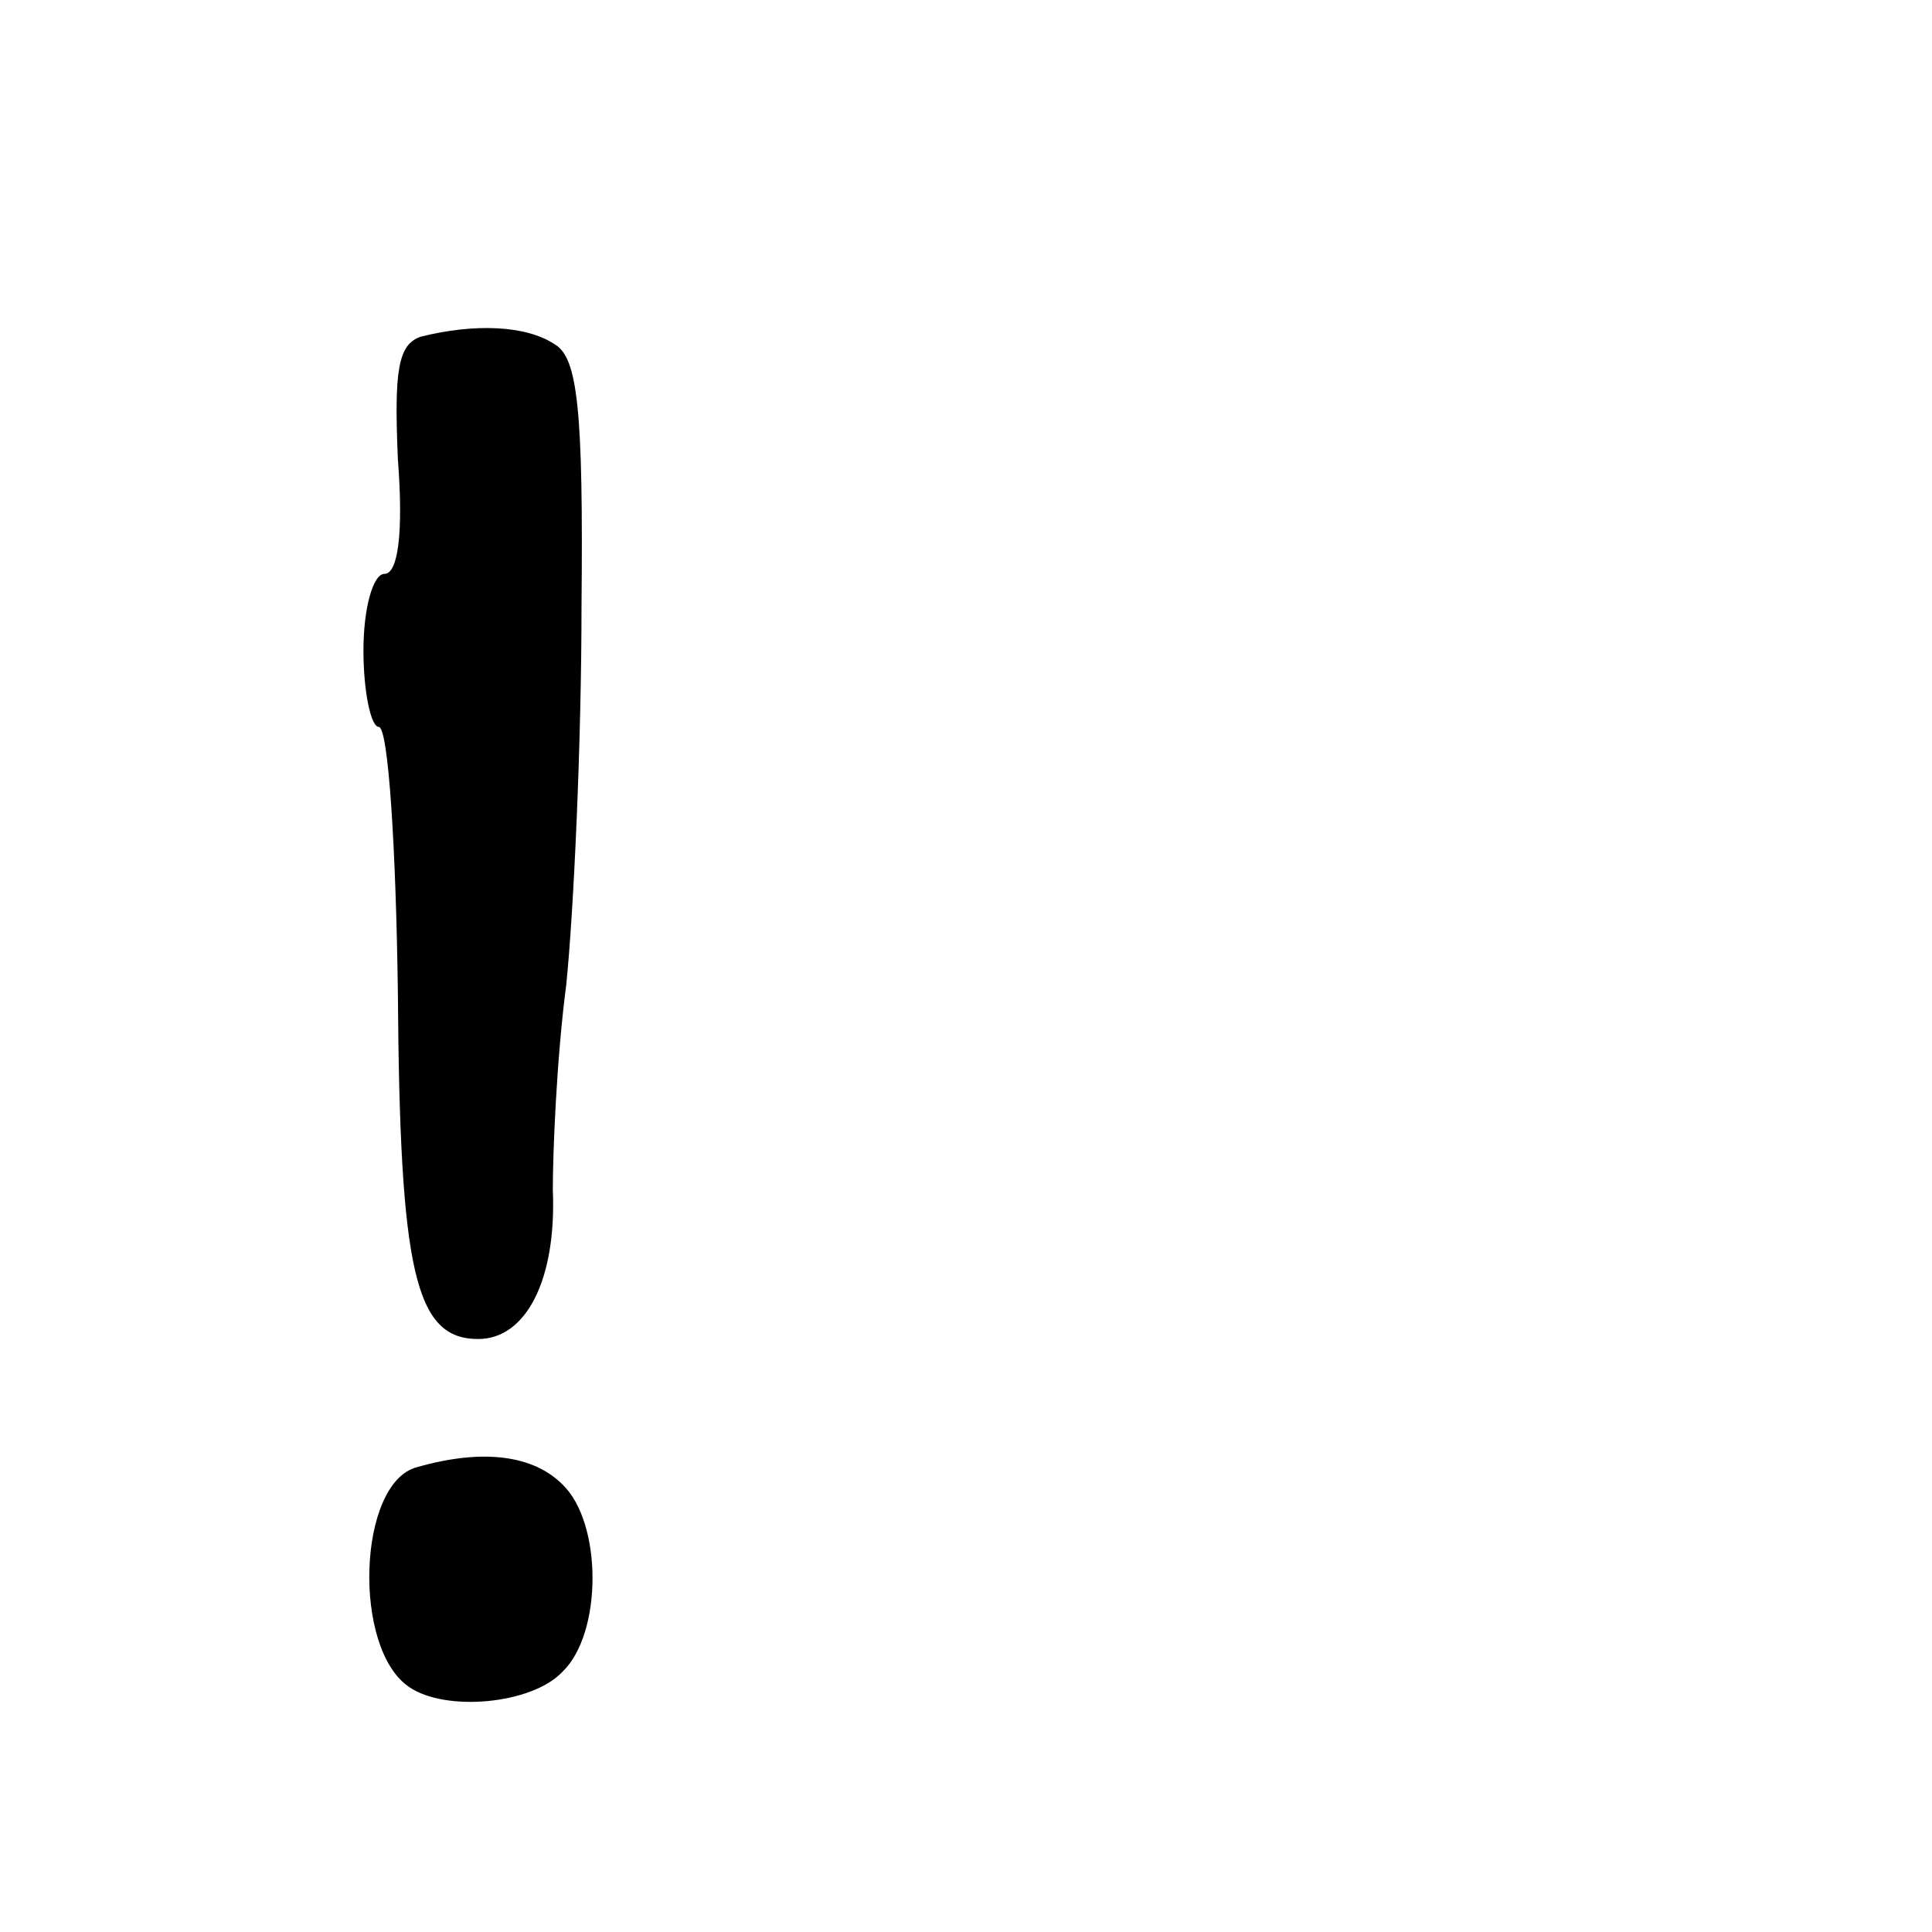 <?xml version="1.0" standalone="no"?>
<!DOCTYPE svg PUBLIC "-//W3C//DTD SVG 20010904//EN"
 "http://www.w3.org/TR/2001/REC-SVG-20010904/DTD/svg10.dtd">
<svg version="1.0" xmlns="http://www.w3.org/2000/svg"
 width="101pt" height="101pt" viewBox="0 0 101 101"
 preserveAspectRatio="xMidYMid meet">
<g transform="translate(0,101) scale(0.1,-0.1)"
fill="#000000" stroke="none">
<path d="M220 834 c-12 -4 -14 -18 -12 -64 3 -39 0 -60 -7 -60 -6 0 -11 -18
-11 -40 0 -22 4 -40 8 -40 5 0 9 -63 10 -139 1 -146 9 -181 42 -181 25 0 41
31 39 78 0 20 2 69 7 107 4 39 8 128 8 198 1 103 -2 130 -14 137 -15 10 -42
11 -70 4z"/>
<path d="M218 243 c-31 -8 -34 -95 -4 -115 19 -13 64 -9 80 8 21 20 21 78 0
98 -15 15 -41 19 -76 9z"/>
</g>
</svg>
